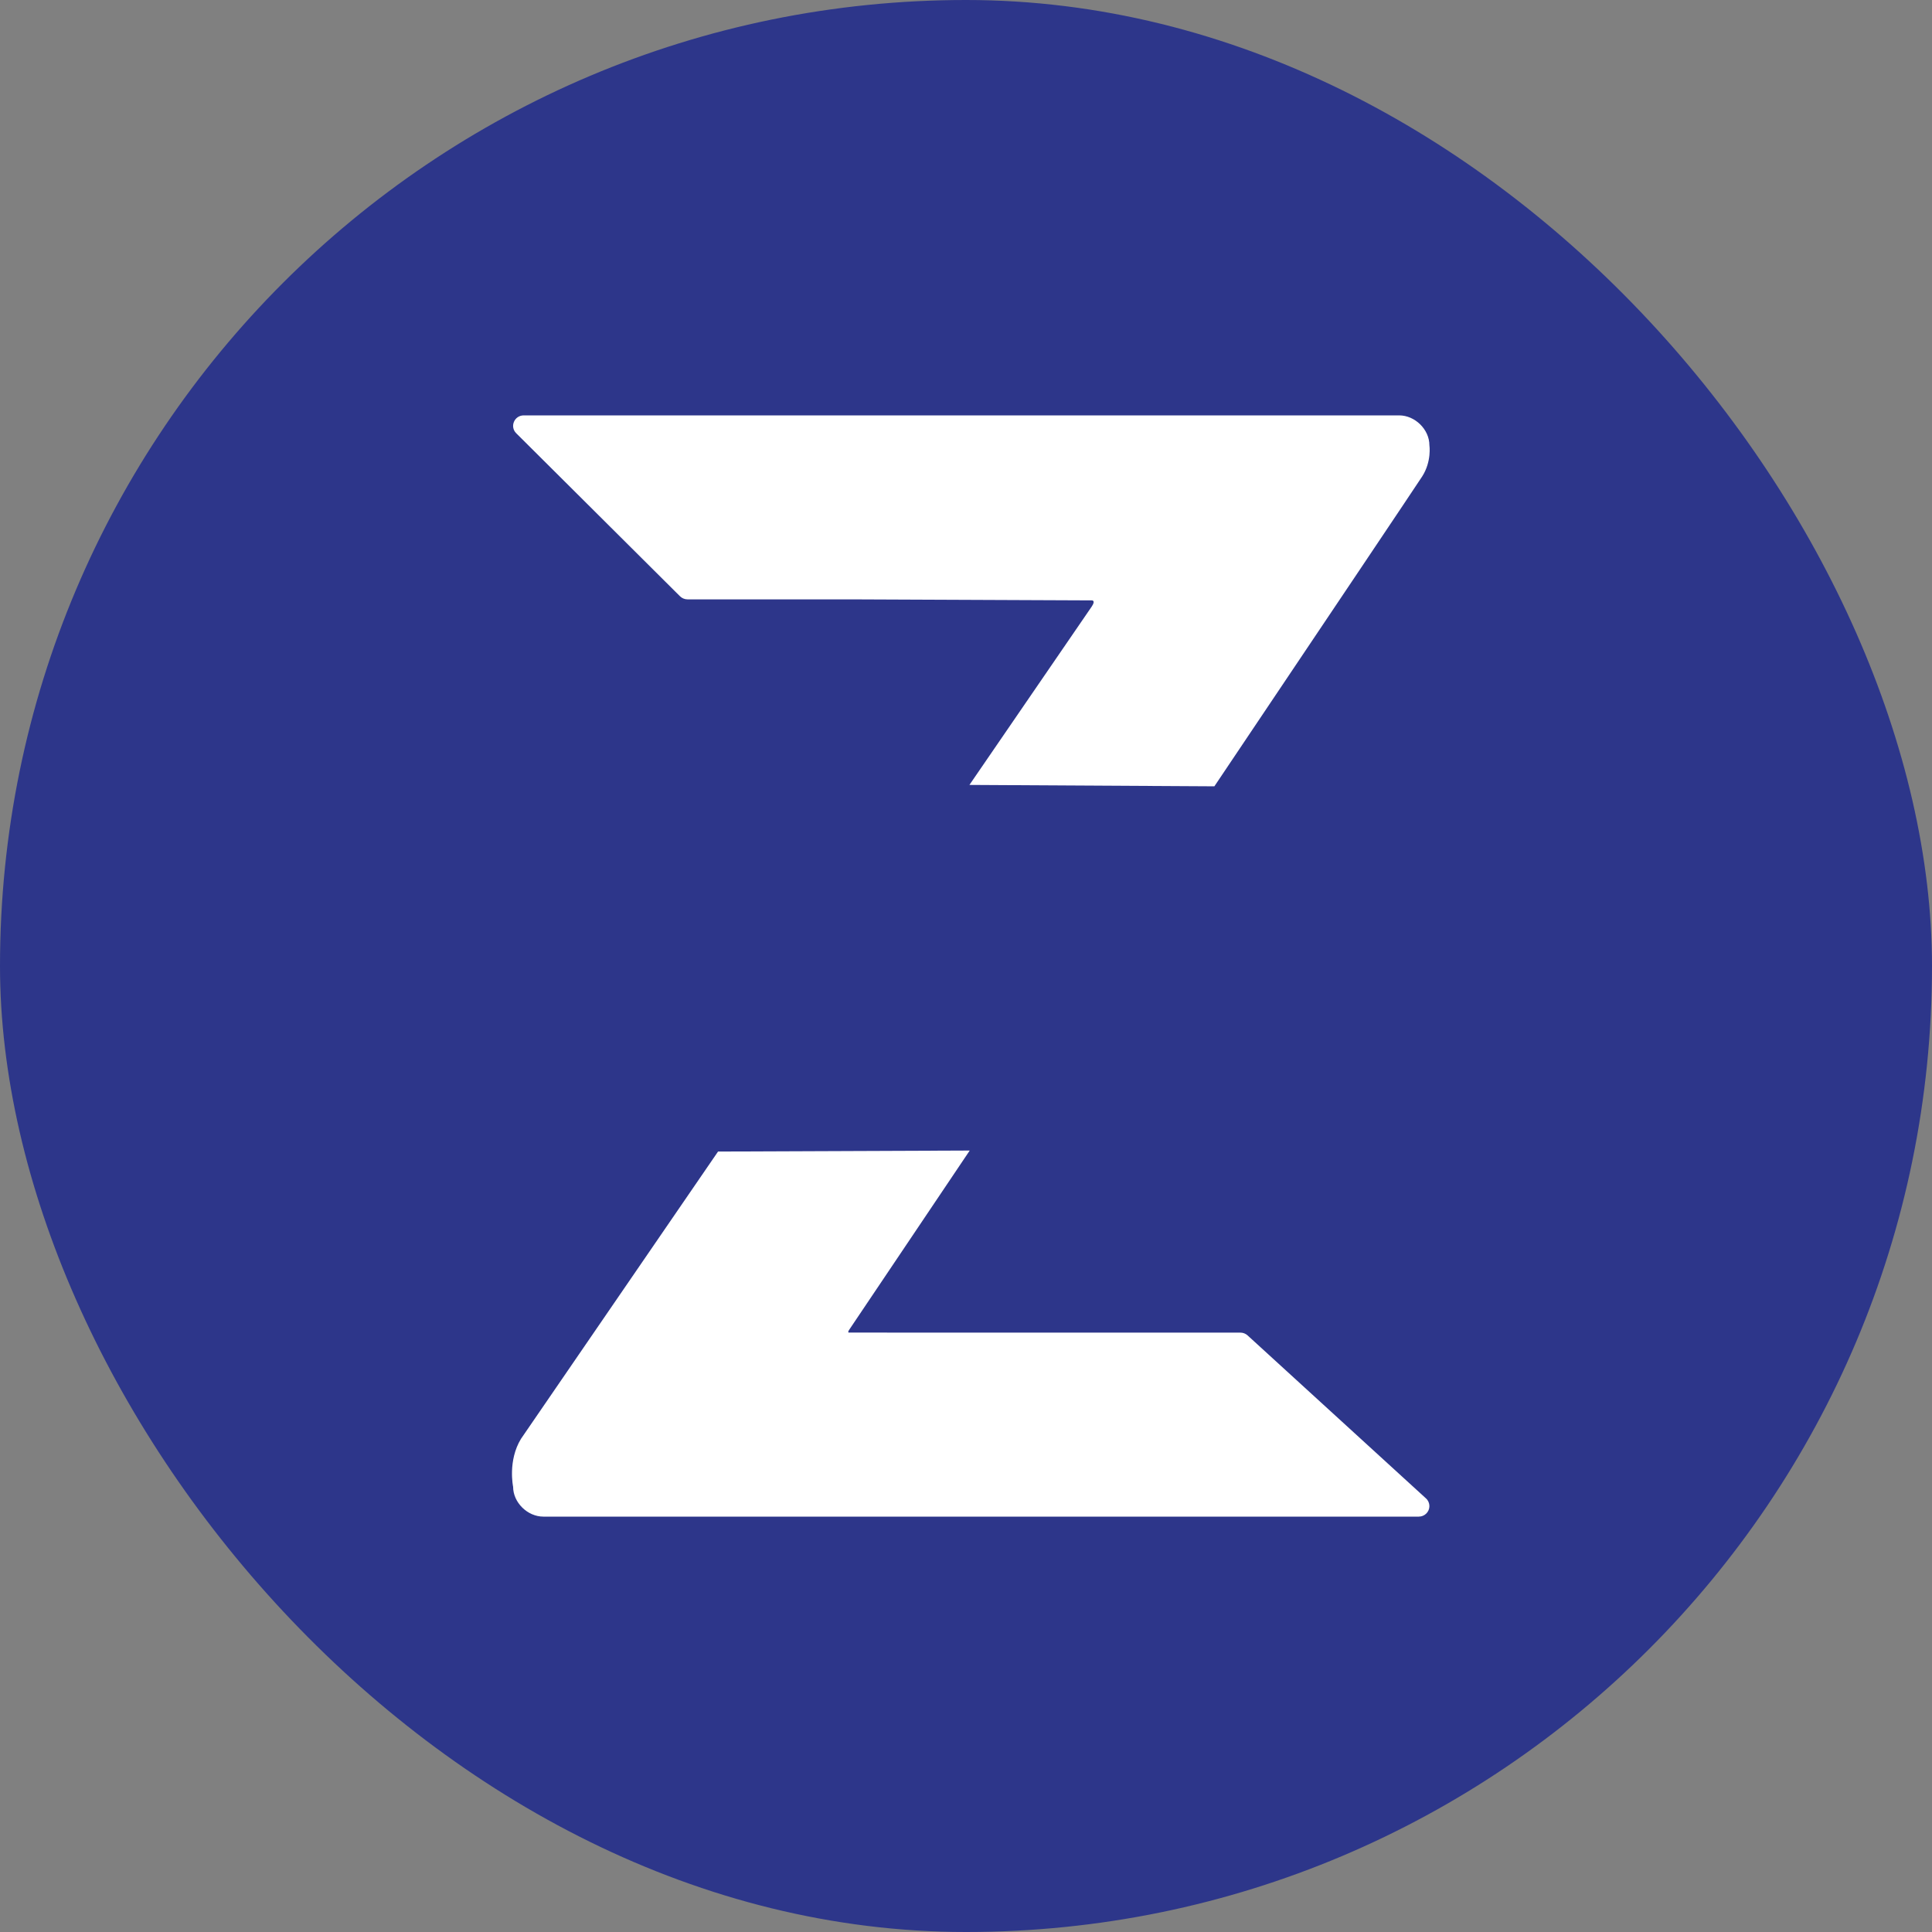 <svg xmlns="http://www.w3.org/2000/svg" width="200" height="200" fill="none" viewBox="0 0 200 200"><rect x="0" y="0" width="200" height="200" fill="#808080" stroke="none"/><rect width="200" height="200" fill="#2D368A" rx="100"/><path fill="#fff" d="M100.385 119.104C93.155 129.86 88.011 137.51 87.931 137.625C87.661 138.004 87.931 137.949 87.931 137.949L128.402 137.952C128.679 137.952 128.947 138.054 129.15 138.241L147.619 155.116C147.844 155.32 147.971 155.61 147.971 155.912C147.971 156.513 147.478 157 146.871 157H56.249C54.601 157 53.117 155.535 53.117 153.906C53.117 153.906 52.544 151.212 53.937 148.94C54.219 148.537 63.34 135.238 74.332 119.208L100.385 119.104ZM100.355 81.255C107.641 70.626 112.866 63.008 113.007 62.803C113.479 62.113 113.007 62.152 113.007 62.152L88.118 62.046H71.174C70.881 62.046 70.599 61.931 70.392 61.724L53.44 44.851C52.748 44.166 53.242 43 54.219 43H88.118H144.838C146.487 43 147.971 44.464 147.971 46.093C147.971 46.093 148.226 47.758 147.223 49.322C146.757 50.053 137.1 64.441 125.712 81.399L100.355 81.255Z"/></svg>